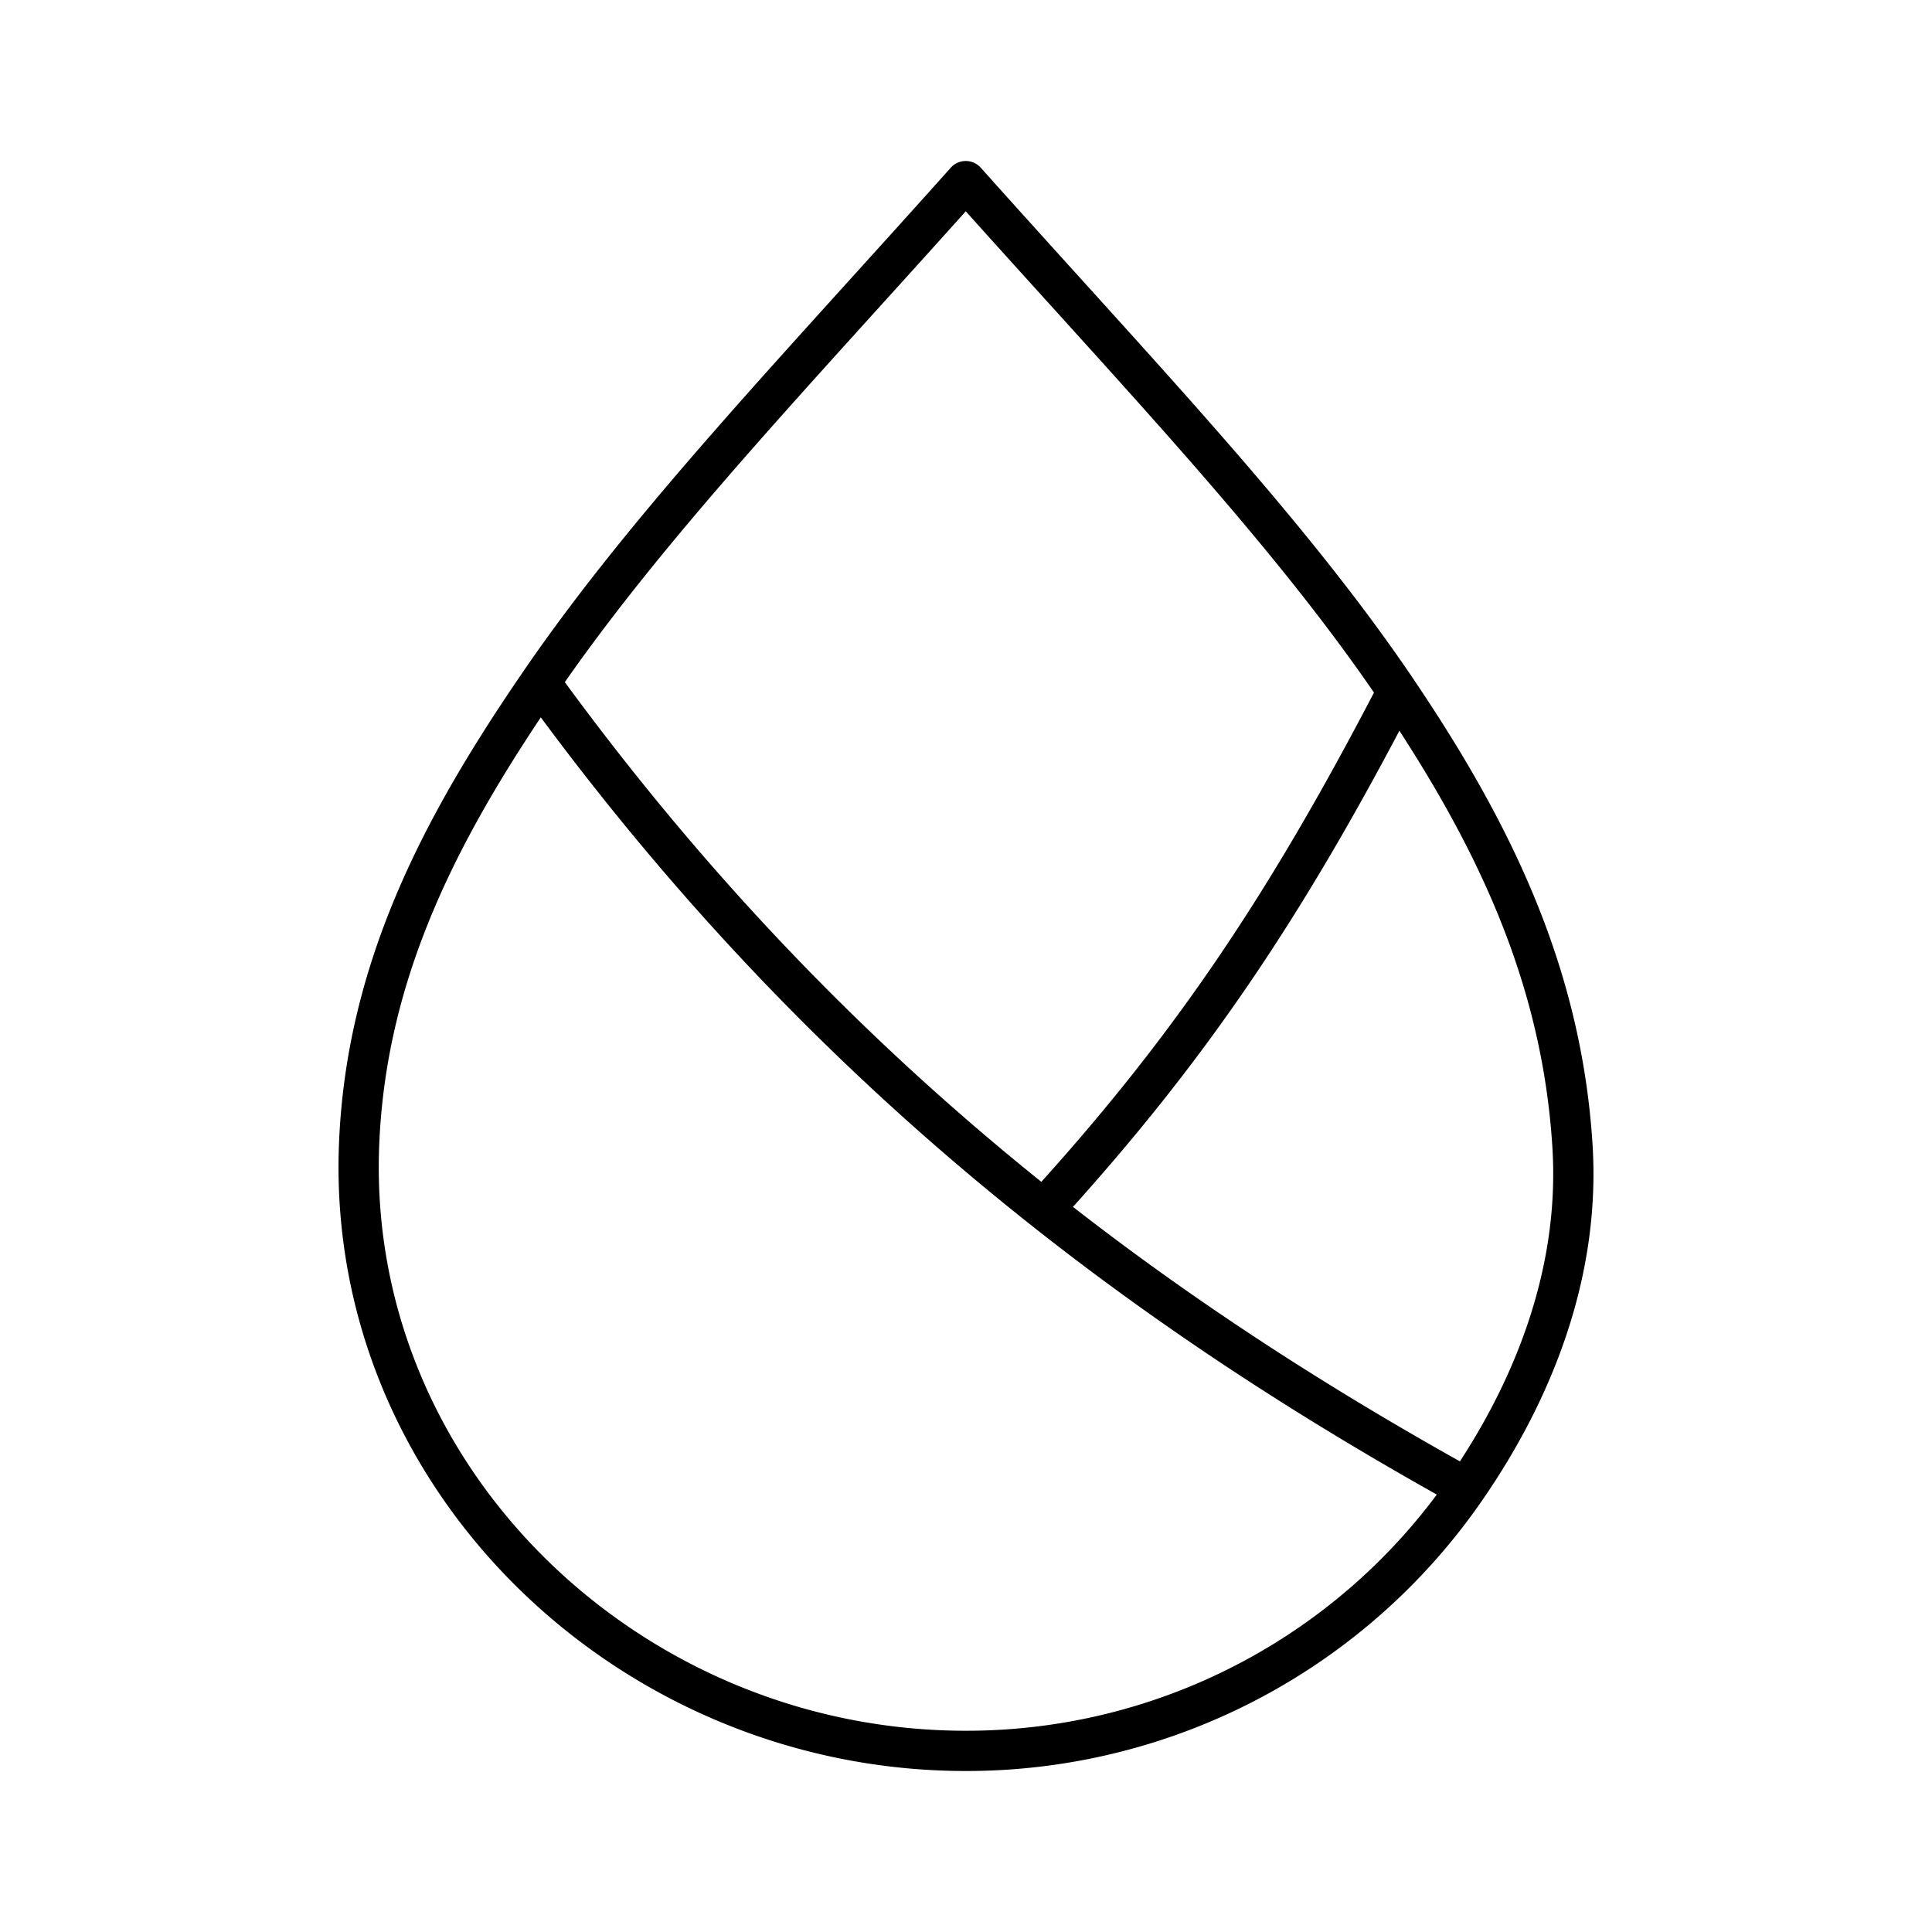 <svg xmlns="http://www.w3.org/2000/svg" width="1em" height="1em" viewBox="0 0 48 48"><path fill="none" stroke="currentColor" stroke-linecap="round" stroke-linejoin="round" d="M13.42 16.955c2.684-3.918 6.362-7.741 10.574-12.455c4.29 4.8 8.026 8.677 10.723 12.672m1.713 19.796c1.664-2.415 2.833-5.346 2.638-8.49c-.268-4.323-2.018-7.85-4.351-11.305c-2.76 5.332-5.18 8.923-8.79 12.873c3.396 2.69 6.914 4.936 10.503 6.922A15.07 15.07 0 0 1 23.994 43.5c-8.322 0-15.381-6.732-15.074-15.022c.165-4.42 2.083-8 4.5-11.523c3.893 5.369 8.1 9.601 12.507 13.091"/></svg>